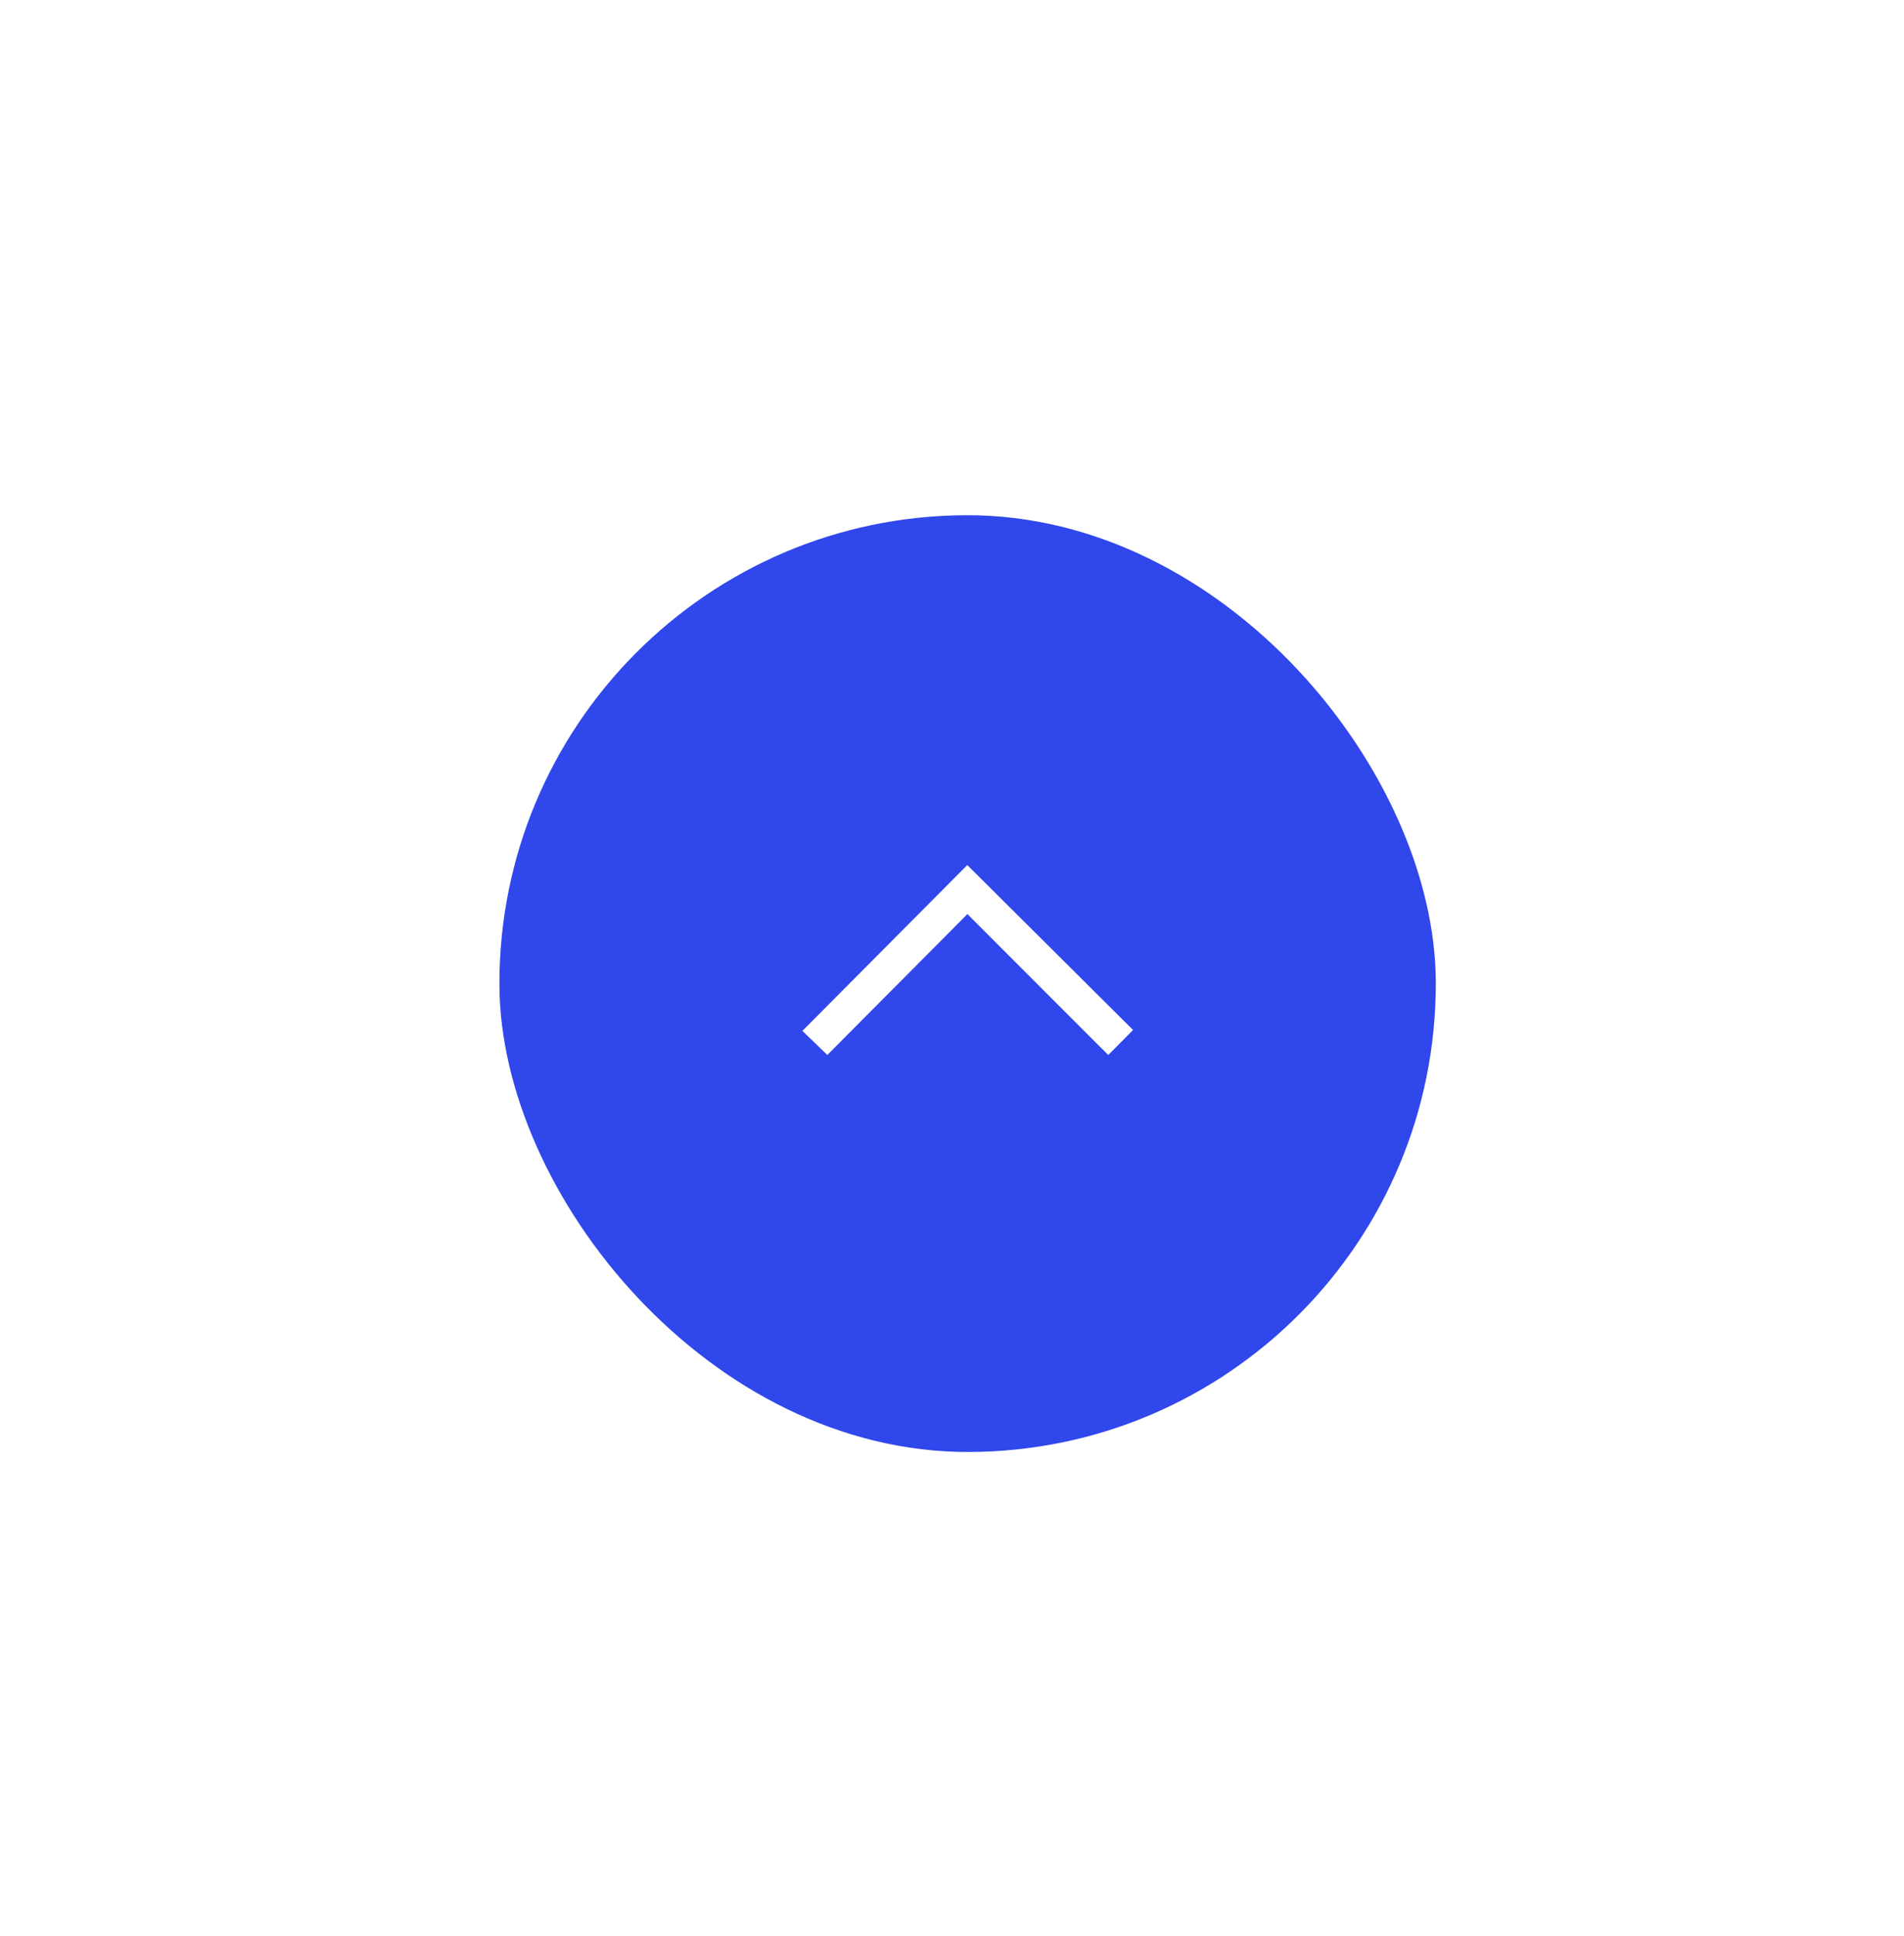 <svg width="122" height="124" viewBox="0 0 122 124" fill="none" xmlns="http://www.w3.org/2000/svg">
  <g filter="url(#filter0_dd_6870_6379)">
    <rect x="92.079" y="89.921" width="60" height="60" rx="30" transform="rotate(179.85 92.079 89.921)" fill="#3047EC"/>
    <path d="M61.98 52.407L72.602 62.972L71.012 64.57L70.213 63.776L61.988 55.547L53.012 64.571L51.414 63.028L61.98 52.407Z" fill="white"/>
  </g>
  <defs>
    <filter id="filter0_dd_6870_6379" x="-0.078" y="-0.078" width="124.157" height="124.157" filterUnits="userSpaceOnUse" color-interpolation-filters="sRGB">
      <feFlood flood-opacity="0" result="BackgroundImageFix"/>
      <feColorMatrix in="SourceAlpha" type="matrix" values="0 0 0 0 0 0 0 0 0 0 0 0 0 0 0 0 0 0 127 0" result="hardAlpha"/>
      <feOffset dy="1"/>
      <feGaussianBlur stdDeviation="3"/>
      <feColorMatrix type="matrix" values="0 0 0 0 0 0 0 0 0 0 0 0 0 0 0 0 0 0 0.06 0"/>
      <feBlend mode="normal" in2="BackgroundImageFix" result="effect1_dropShadow_6870_6379"/>
      <feColorMatrix in="SourceAlpha" type="matrix" values="0 0 0 0 0 0 0 0 0 0 0 0 0 0 0 0 0 0 127 0" result="hardAlpha"/>
      <feOffset dy="2"/>
      <feGaussianBlur stdDeviation="16"/>
      <feComposite in2="hardAlpha" operator="out"/>
      <feColorMatrix type="matrix" values="0 0 0 0 0 0 0 0 0 0 0 0 0 0 0 0 0 0 0.16 0"/>
      <feBlend mode="normal" in2="effect1_dropShadow_6870_6379" result="effect2_dropShadow_6870_6379"/>
      <feBlend mode="normal" in="SourceGraphic" in2="effect2_dropShadow_6870_6379" result="shape"/>
    </filter>
  </defs>
</svg>